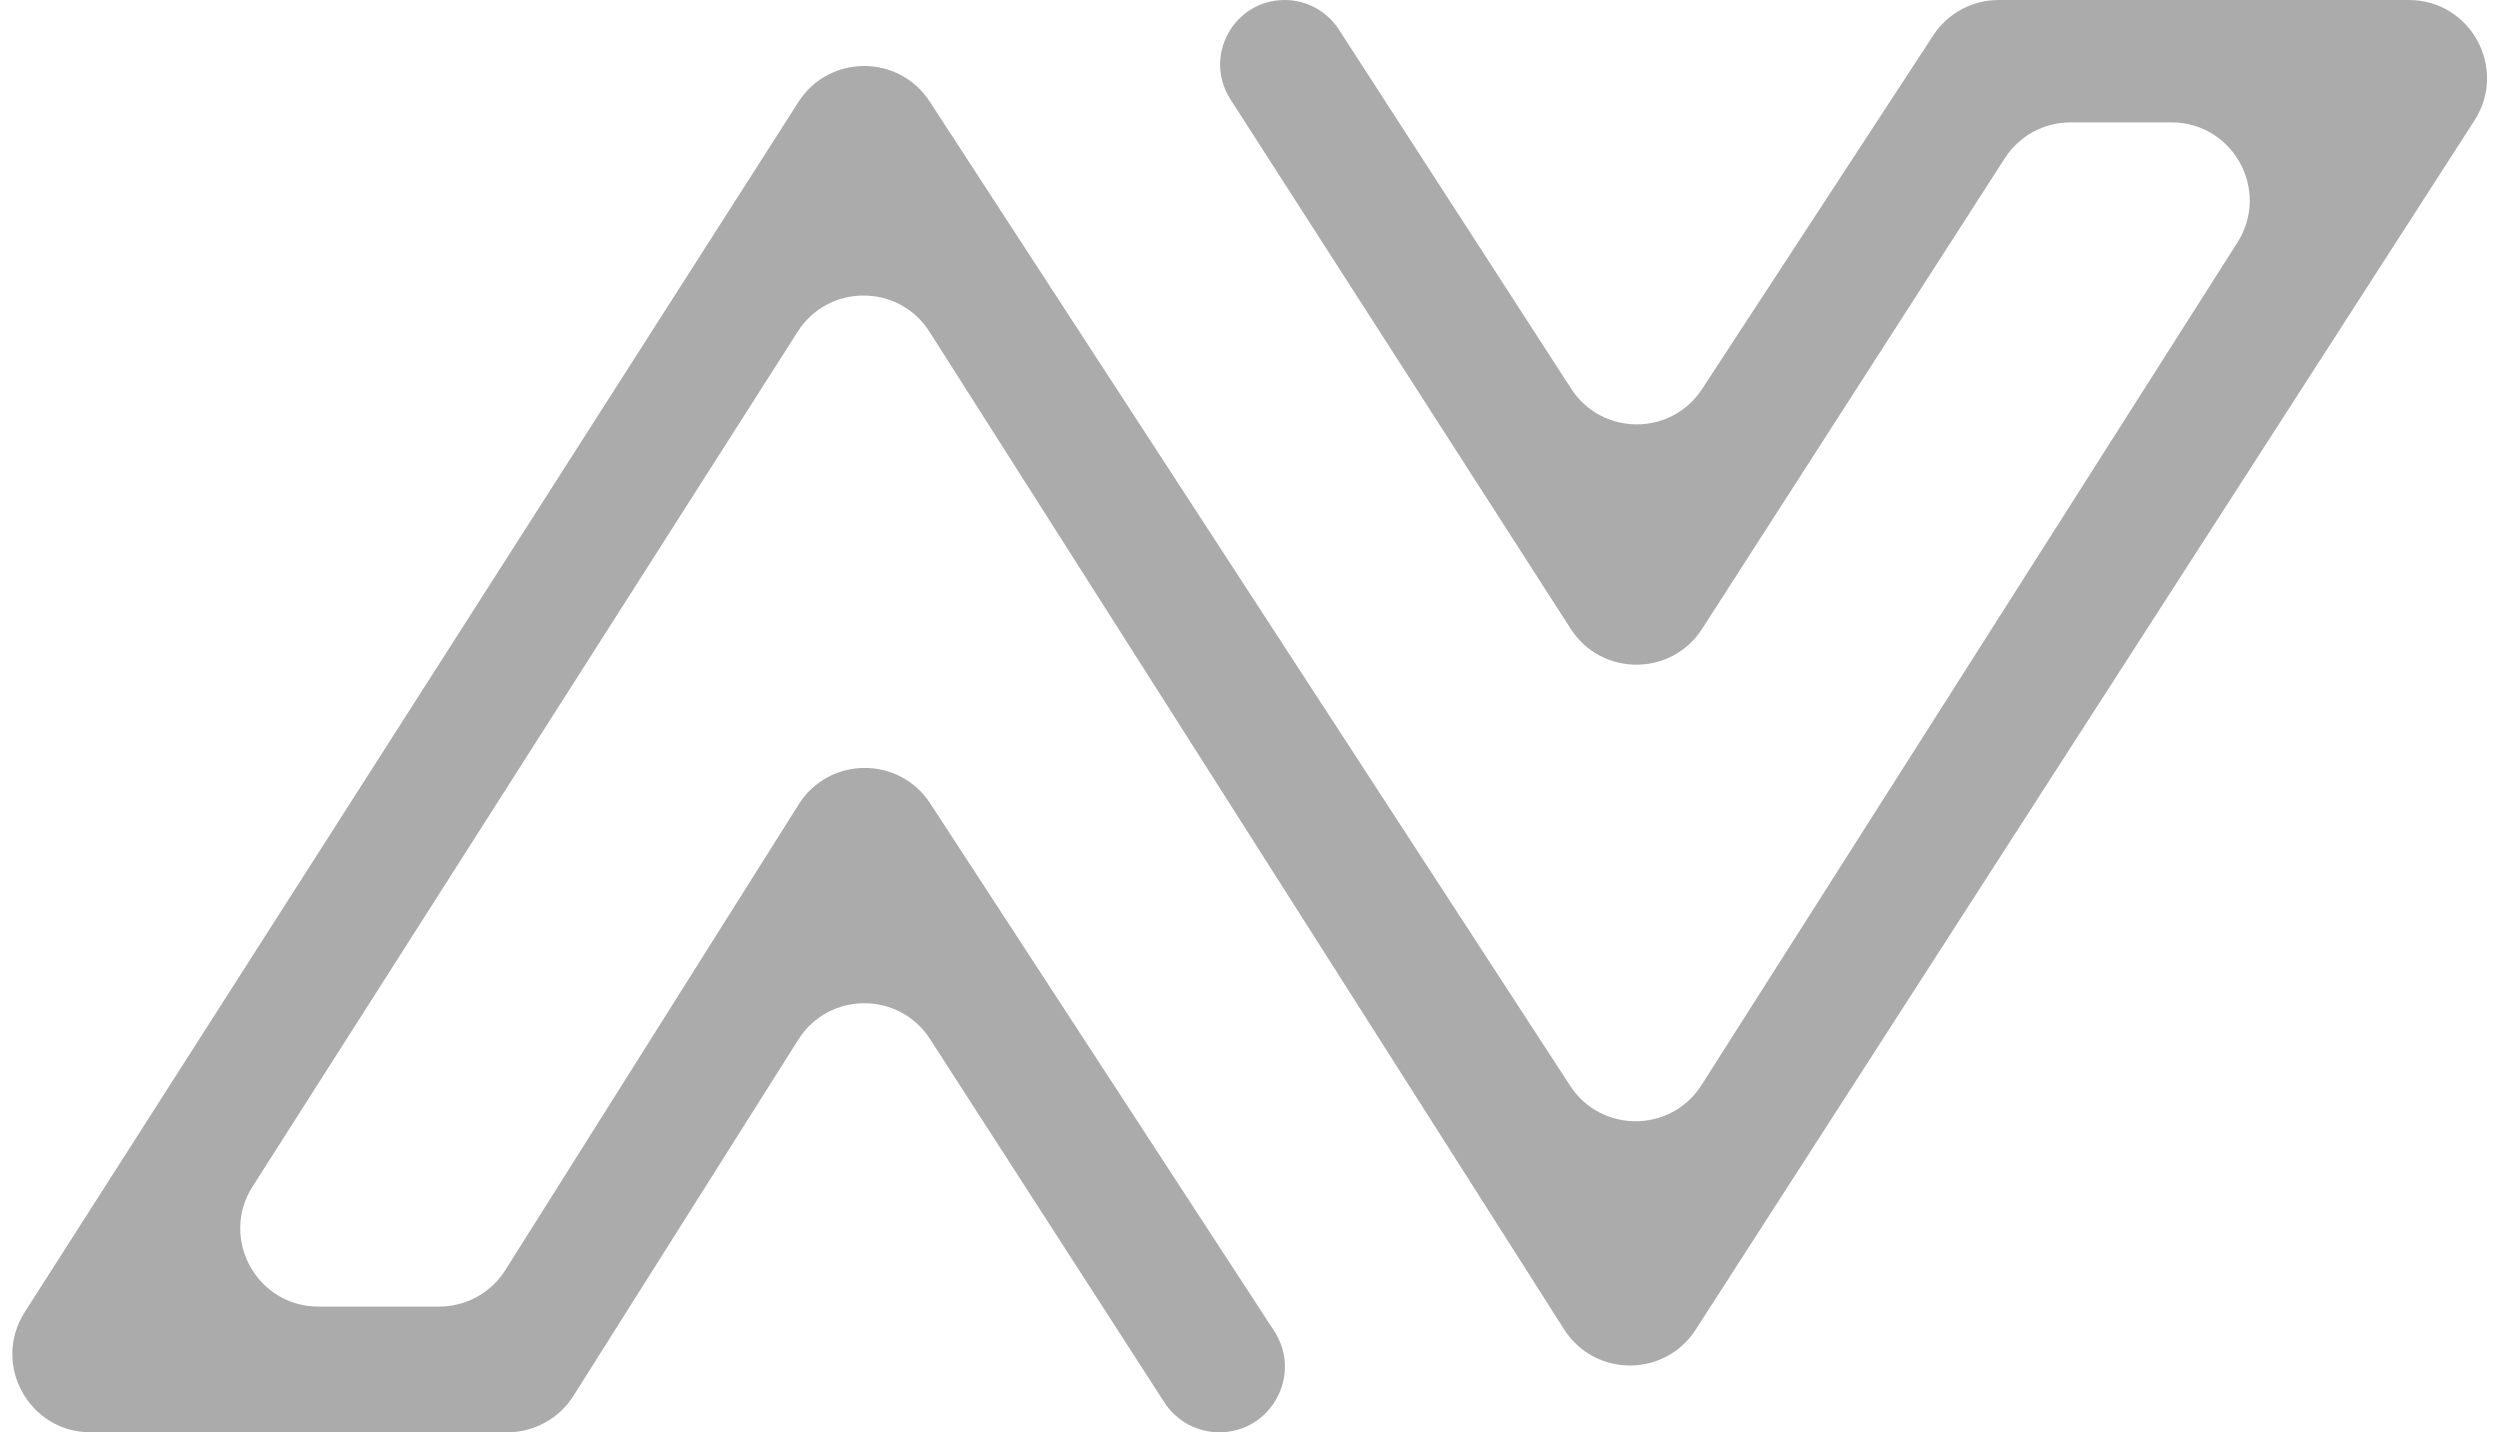 <svg width="96" height="55" viewBox="0 0 96 55" fill="none" xmlns="http://www.w3.org/2000/svg">
<path d="M46.822 55C48.819 55 50.02 52.784 48.929 51.111L35.72 30.85C34.525 29.018 31.834 29.039 30.669 30.89L19.405 48.772C18.856 49.644 17.898 50.173 16.867 50.173H12.229C9.861 50.173 8.426 47.557 9.7 45.56L30.631 12.736C31.811 10.885 34.514 10.887 35.692 12.739L60.06 51.045C61.234 52.892 63.928 52.9 65.113 51.06L95.021 4.624C96.307 2.628 94.874 0 92.499 0H76.747C75.735 0 74.79 0.511 74.236 1.359L65.361 14.937C64.174 16.753 61.51 16.747 60.331 14.924L51.411 1.132C50.955 0.426 50.172 0 49.332 0V0C47.373 0 46.19 2.167 47.249 3.815L60.314 24.146C61.495 25.983 64.18 25.984 65.361 24.147L76.984 6.077C77.536 5.219 78.486 4.7 79.507 4.7H83.386C85.753 4.7 87.188 7.313 85.918 9.31L65.339 41.666C64.168 43.508 61.484 43.522 60.293 41.692L35.7 3.898C34.511 2.071 31.832 2.082 30.658 3.919L0.951 50.384C-0.326 52.381 1.109 55 3.479 55H19.483C20.513 55 21.471 54.472 22.02 53.601L30.654 39.923C31.824 38.069 34.523 38.056 35.712 39.898L44.708 53.848C45.171 54.566 45.967 55 46.822 55V55Z" fill="#ABABAB"/>
</svg>
